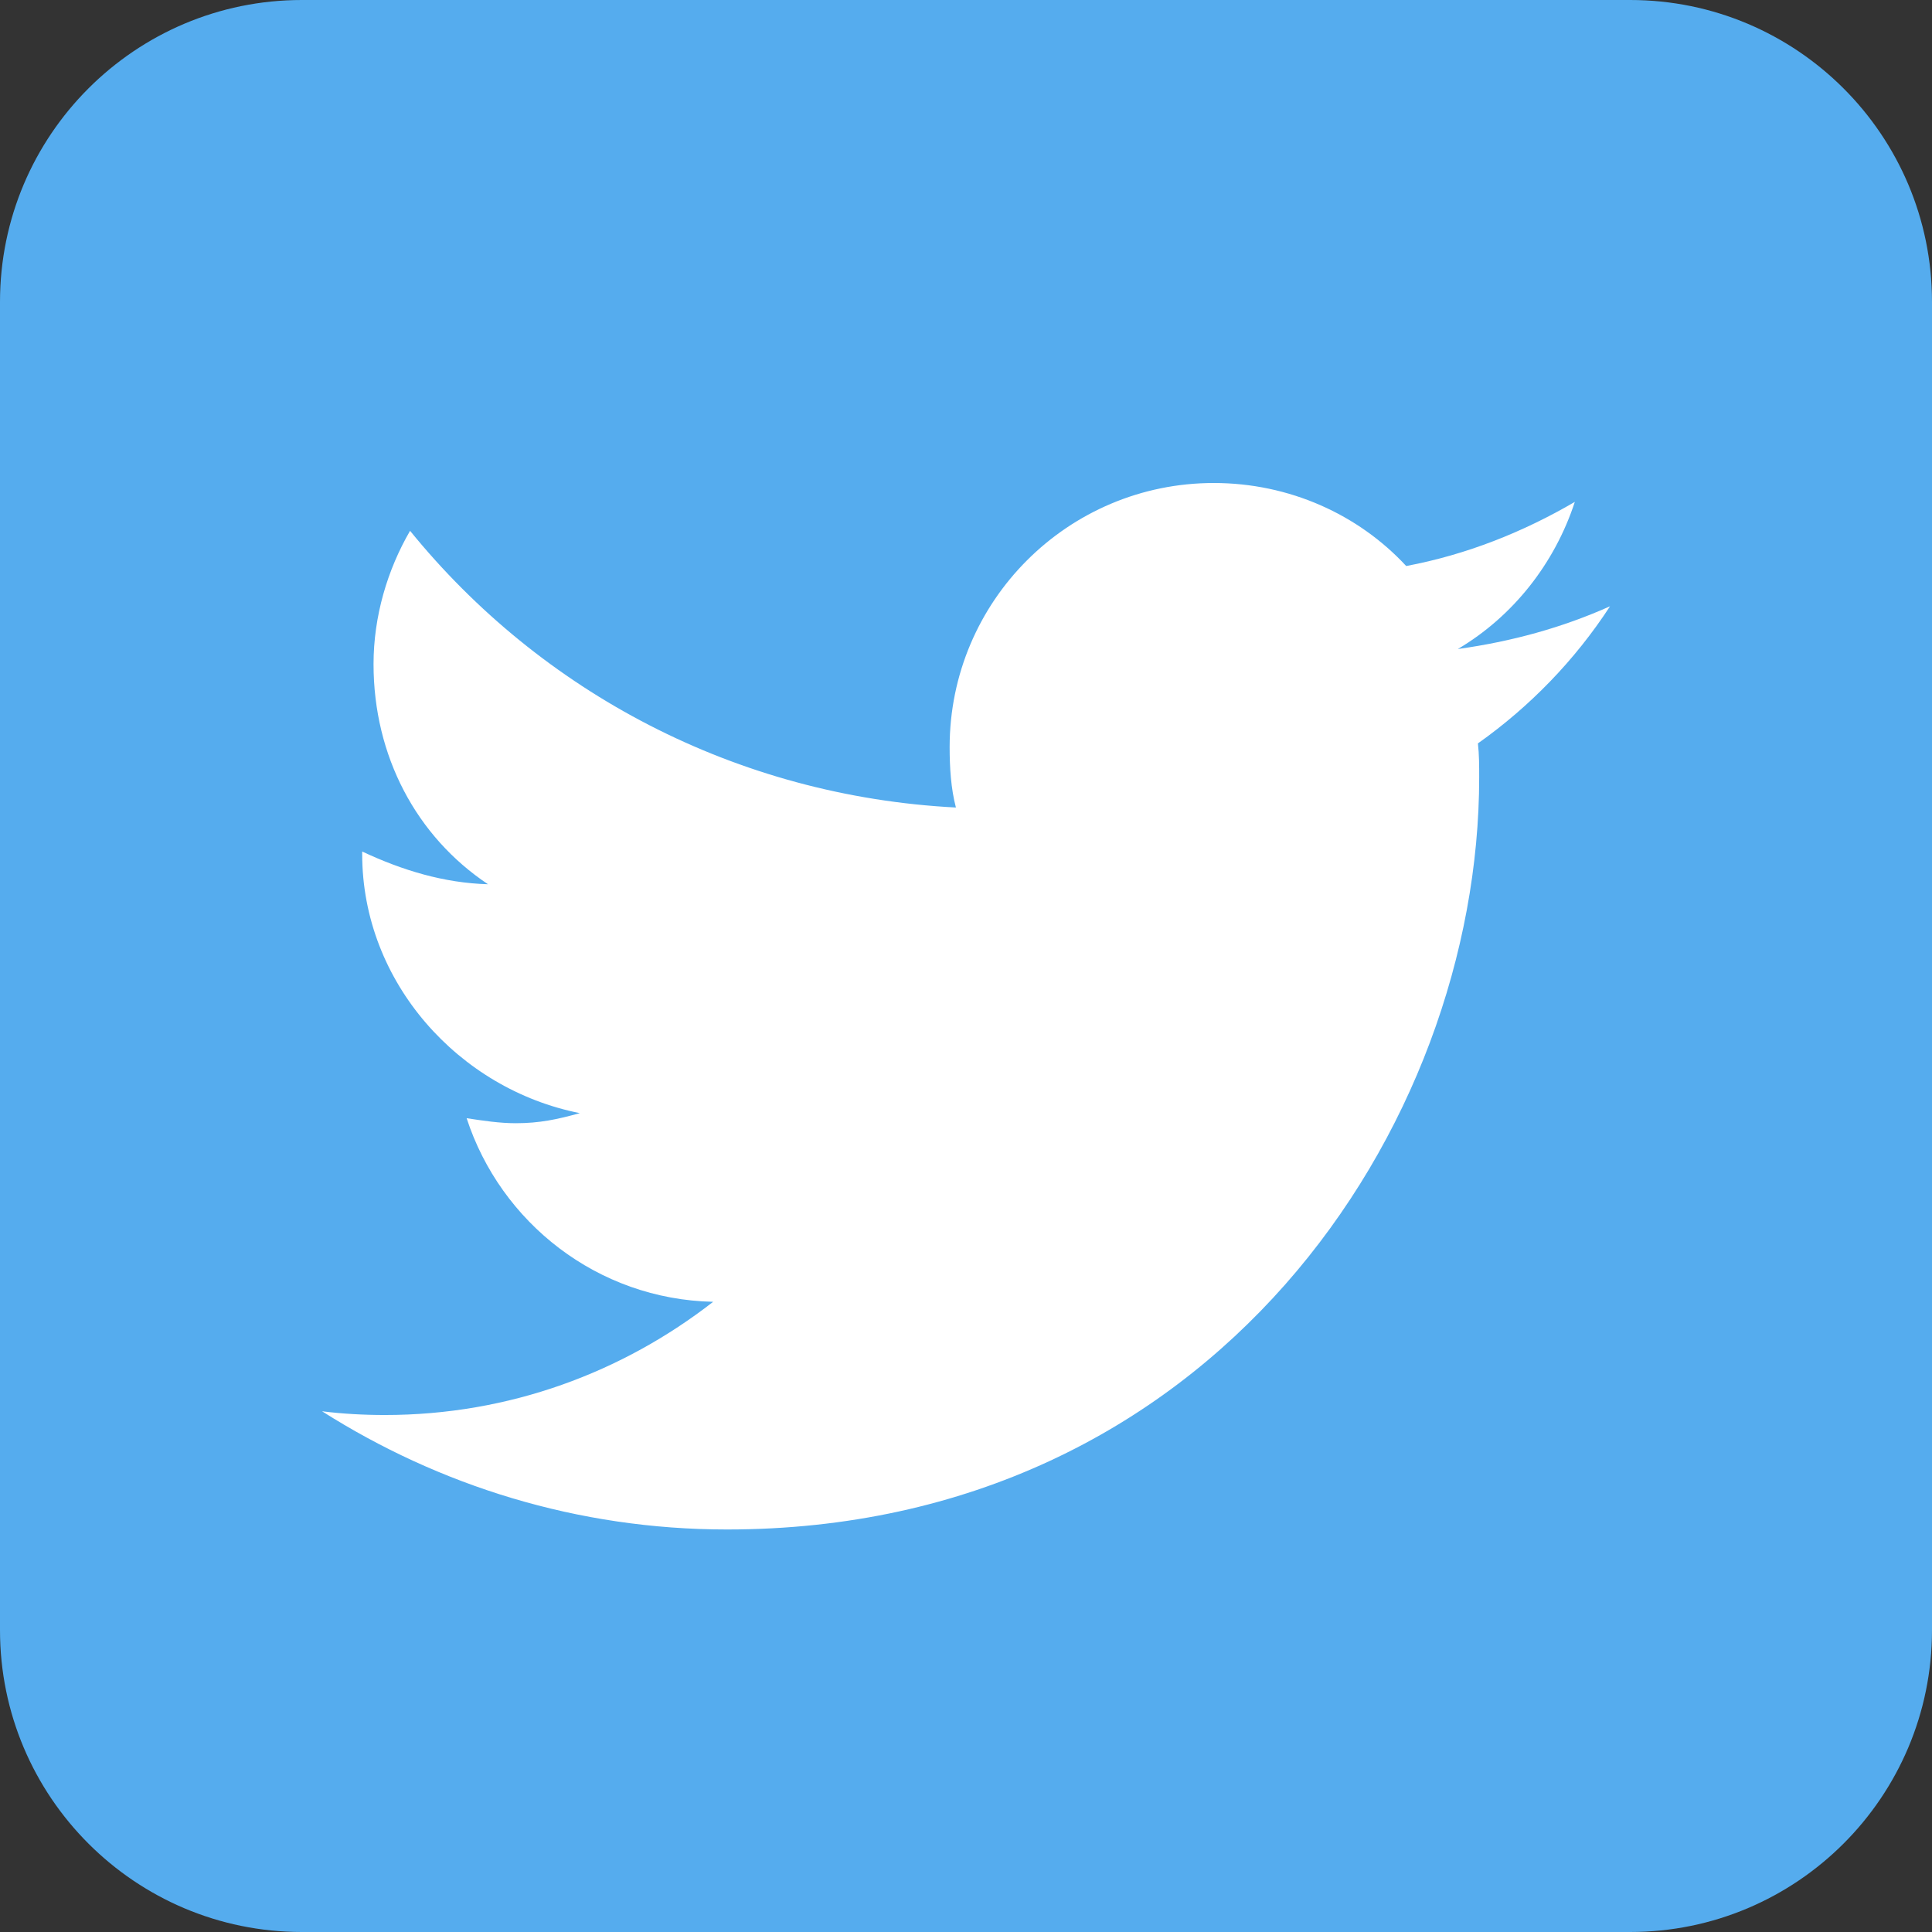 <?xml version="1.0" encoding="UTF-8" standalone="no"?>
<svg width="32px" height="32px" viewBox="0 0 32 32" version="1.1" xmlns="http://www.w3.org/2000/svg" xmlns:xlink="http://www.w3.org/1999/xlink">
    <rect x="0" y="0" width="32" height="32" fill="#333333" stroke="none"/>
    <!-- Generator: Sketch 3.7 (28169) - http://www.bohemiancoding.com/sketch -->
    <title>icon-footer-twitter</title>
    <desc>Created with Sketch.</desc>
    <defs></defs>
    <g id="Page-1" stroke="none" stroke-width="1" fill="none" fill-rule="evenodd">
        <g id="icon-footer-twitter">
            <path d="M27,32 L5,32 C2.239,32 0,29.761 0,27 L0,5 C0,2.239 2.239,0 5,0 L27,0 C29.761,0 32,2.239 32,5 L32,27 C32,29.761 29.761,32 27,32" id="Fill-17" fill="#55ACEE"></path>
            <path d="M24.146,10.75 C25.062,10.208 25.75,9.333 26.084,8.313 C25.229,8.812 24.292,9.187 23.291,9.375 C22.5,8.521 21.354,8 20.104,8 C17.687,8 15.729,9.958 15.729,12.375 C15.729,12.708 15.75,13.062 15.833,13.375 C12.187,13.187 8.958,11.458 6.792,8.792 C6.417,9.437 6.187,10.208 6.187,11 C6.187,12.521 6.895,13.854 8.083,14.646 C7.354,14.625 6.667,14.417 5.999,14.104 L5.999,14.146 C5.999,16.271 7.604,18.042 9.604,18.437 C9.229,18.541 8.937,18.604 8.541,18.604 C8.271,18.604 8,18.562 7.729,18.521 C8.292,20.25 9.896,21.521 11.812,21.562 C10.312,22.729 8.438,23.437 6.375,23.437 C6.02,23.437 5.666,23.417 5.334,23.375 C7.271,24.604 9.562,25.333 12.041,25.333 C20.083,25.333 24.5,18.667 24.5,12.875 C24.5,12.687 24.5,12.5 24.479,12.313 C25.334,11.708 26.084,10.938 26.667,10.042 C25.875,10.396 25.042,10.625 24.146,10.75" id="Fill-19" fill="#FFFFFF"></path>
        </g>
    </g>
</svg>